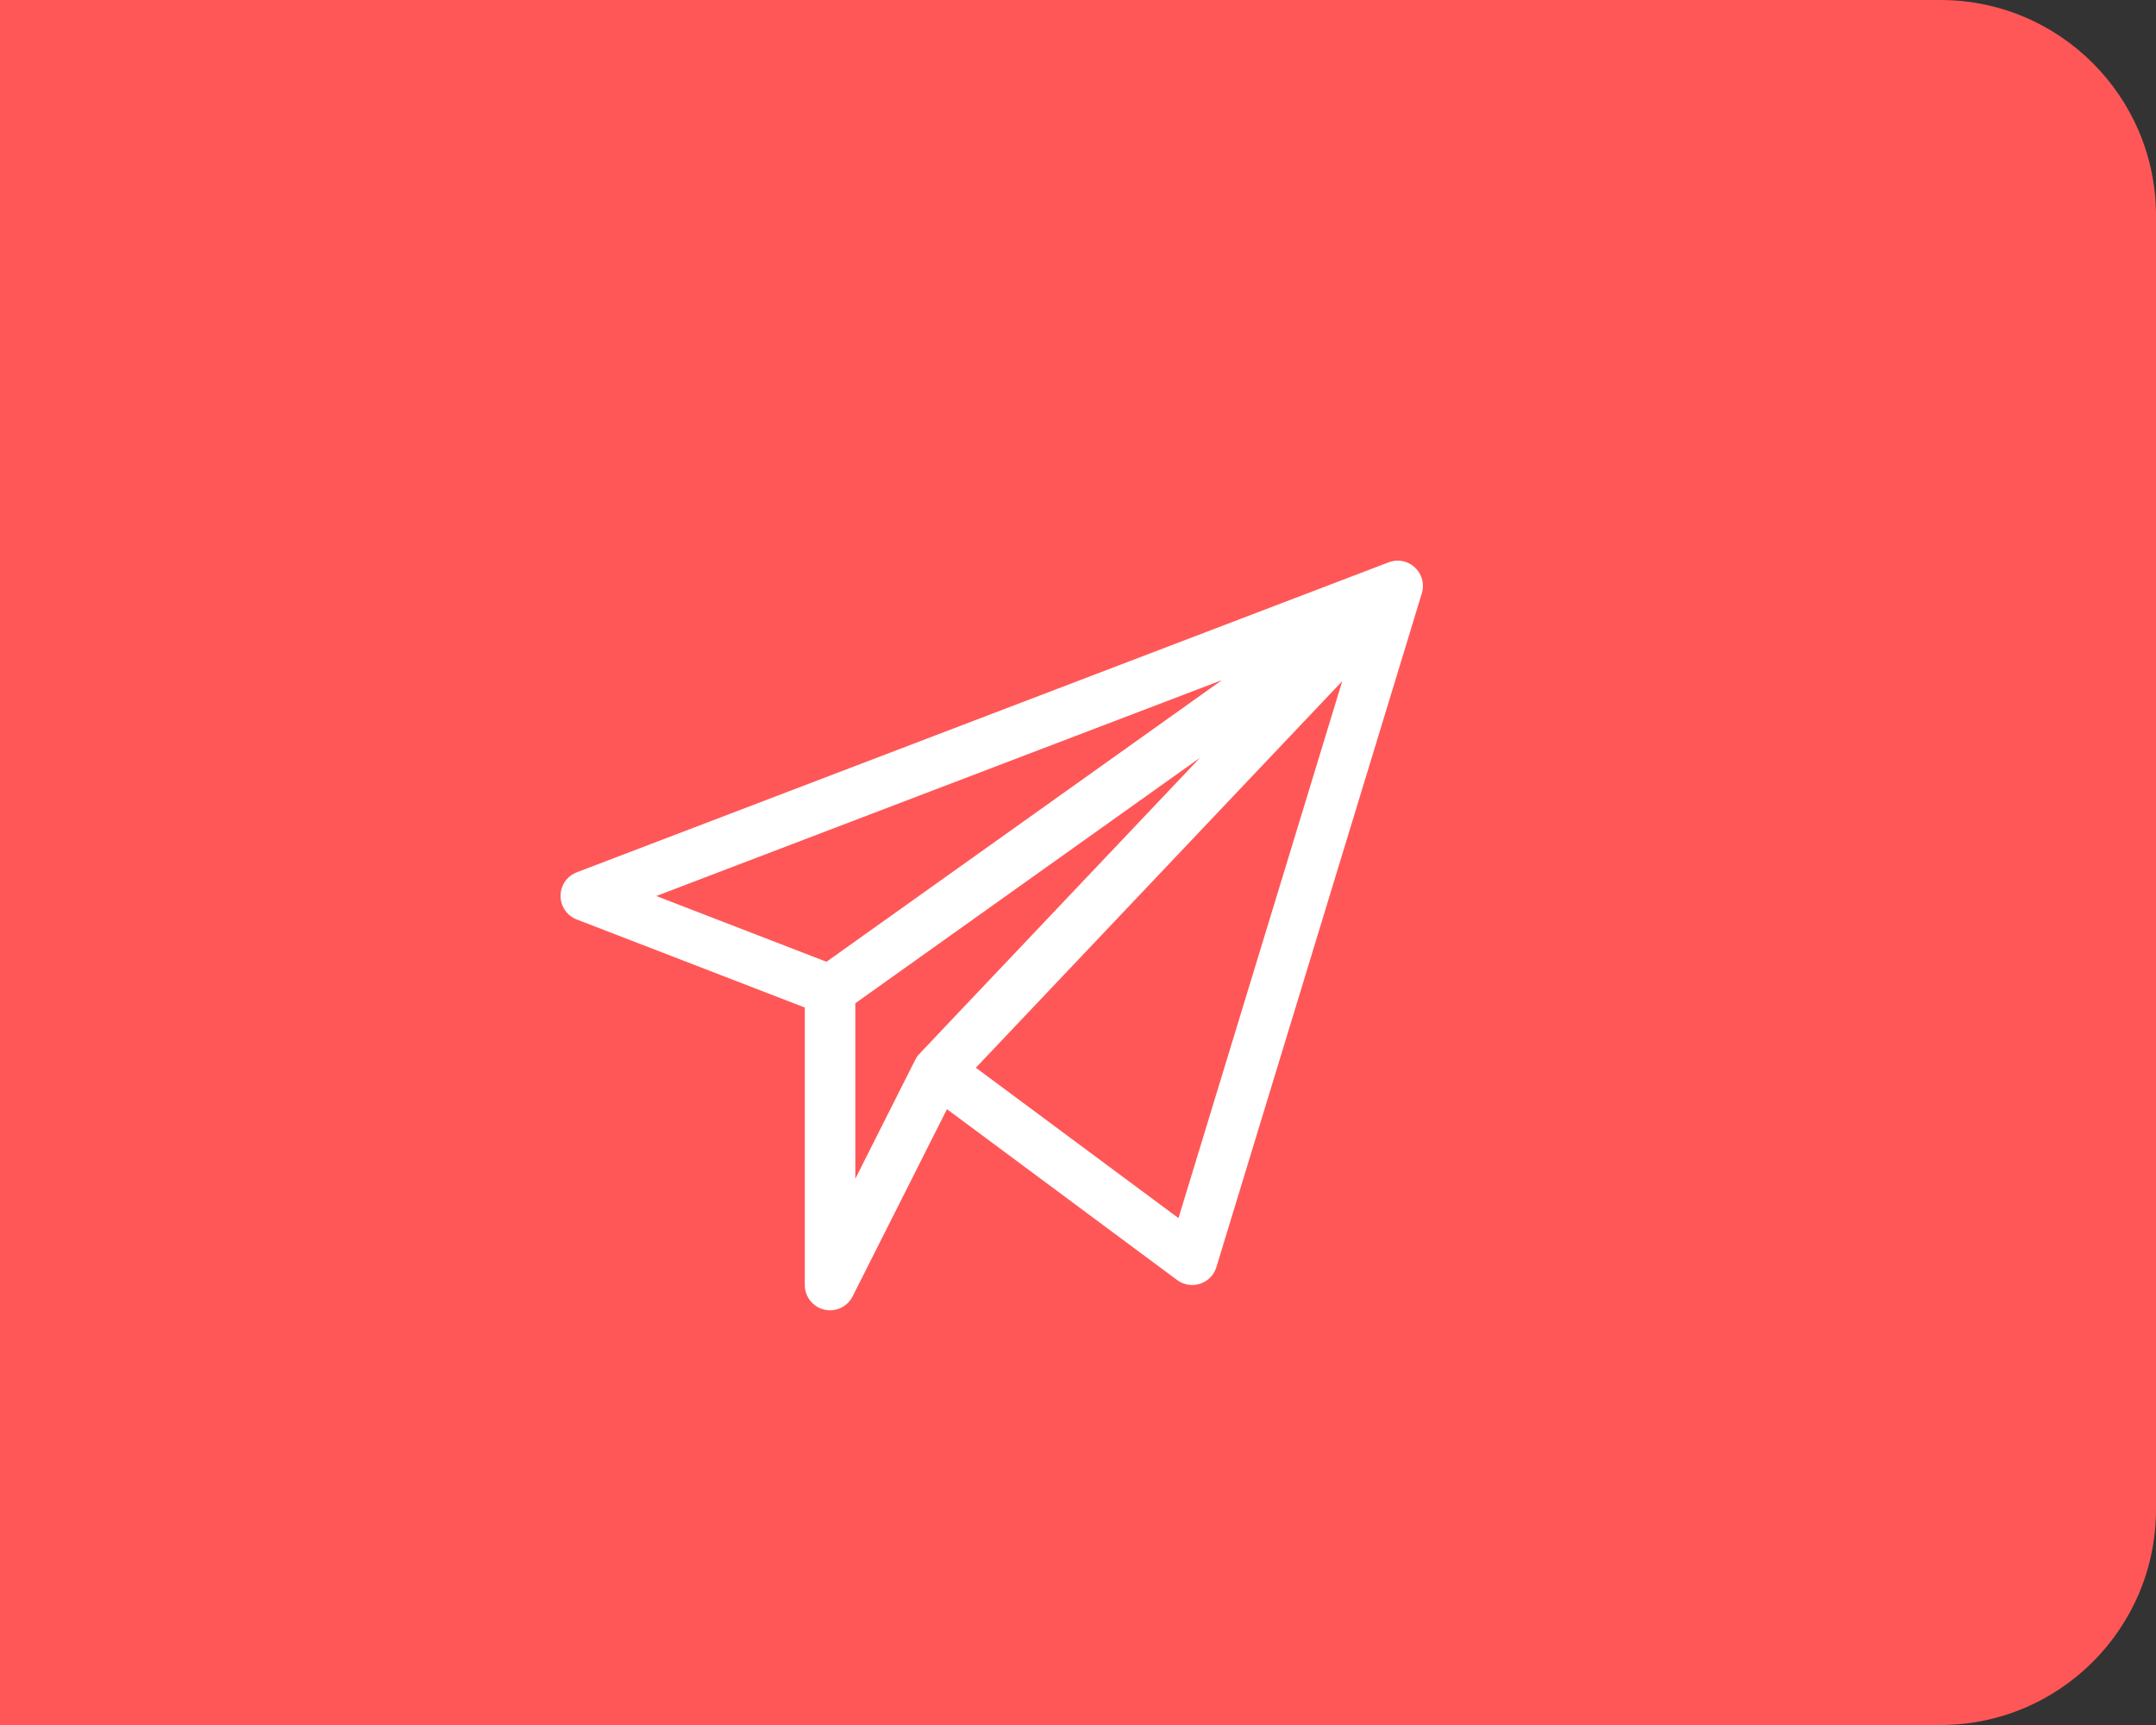 <svg width="50" height="40" viewBox="0 0 50 40" fill="none" xmlns="http://www.w3.org/2000/svg">
<rect x="0" y="0" width="50" height="40" fill="#333333" stroke="none"/>
<path d="M0 0H45C47.761 0 50 2.239 50 5V35C50 37.761 47.761 40 45 40H0V0Z" fill="#FF5757"/>
<path d="M32.986 13.71C33.084 13.256 32.639 12.874 32.205 13.039L13.377 20.227C13.15 20.313 13.001 20.53 13 20.773C12.999 21.016 13.149 21.233 13.375 21.321L18.664 23.363V29.798C18.664 30.069 18.85 30.305 19.114 30.368C19.377 30.43 19.65 30.305 19.773 30.061L21.961 25.72L27.299 29.682C27.624 29.923 28.091 29.77 28.209 29.383C33.193 13.041 32.978 13.751 32.986 13.71ZM28.339 15.77L19.167 22.302L15.22 20.777L28.339 15.77ZM19.836 23.264L27.831 17.57C20.951 24.828 21.311 24.445 21.28 24.486C21.236 24.546 21.358 24.312 19.836 27.333V23.264ZM27.33 28.246L22.631 24.759L31.128 15.795L27.33 28.246Z" fill="white"/>
</svg>
